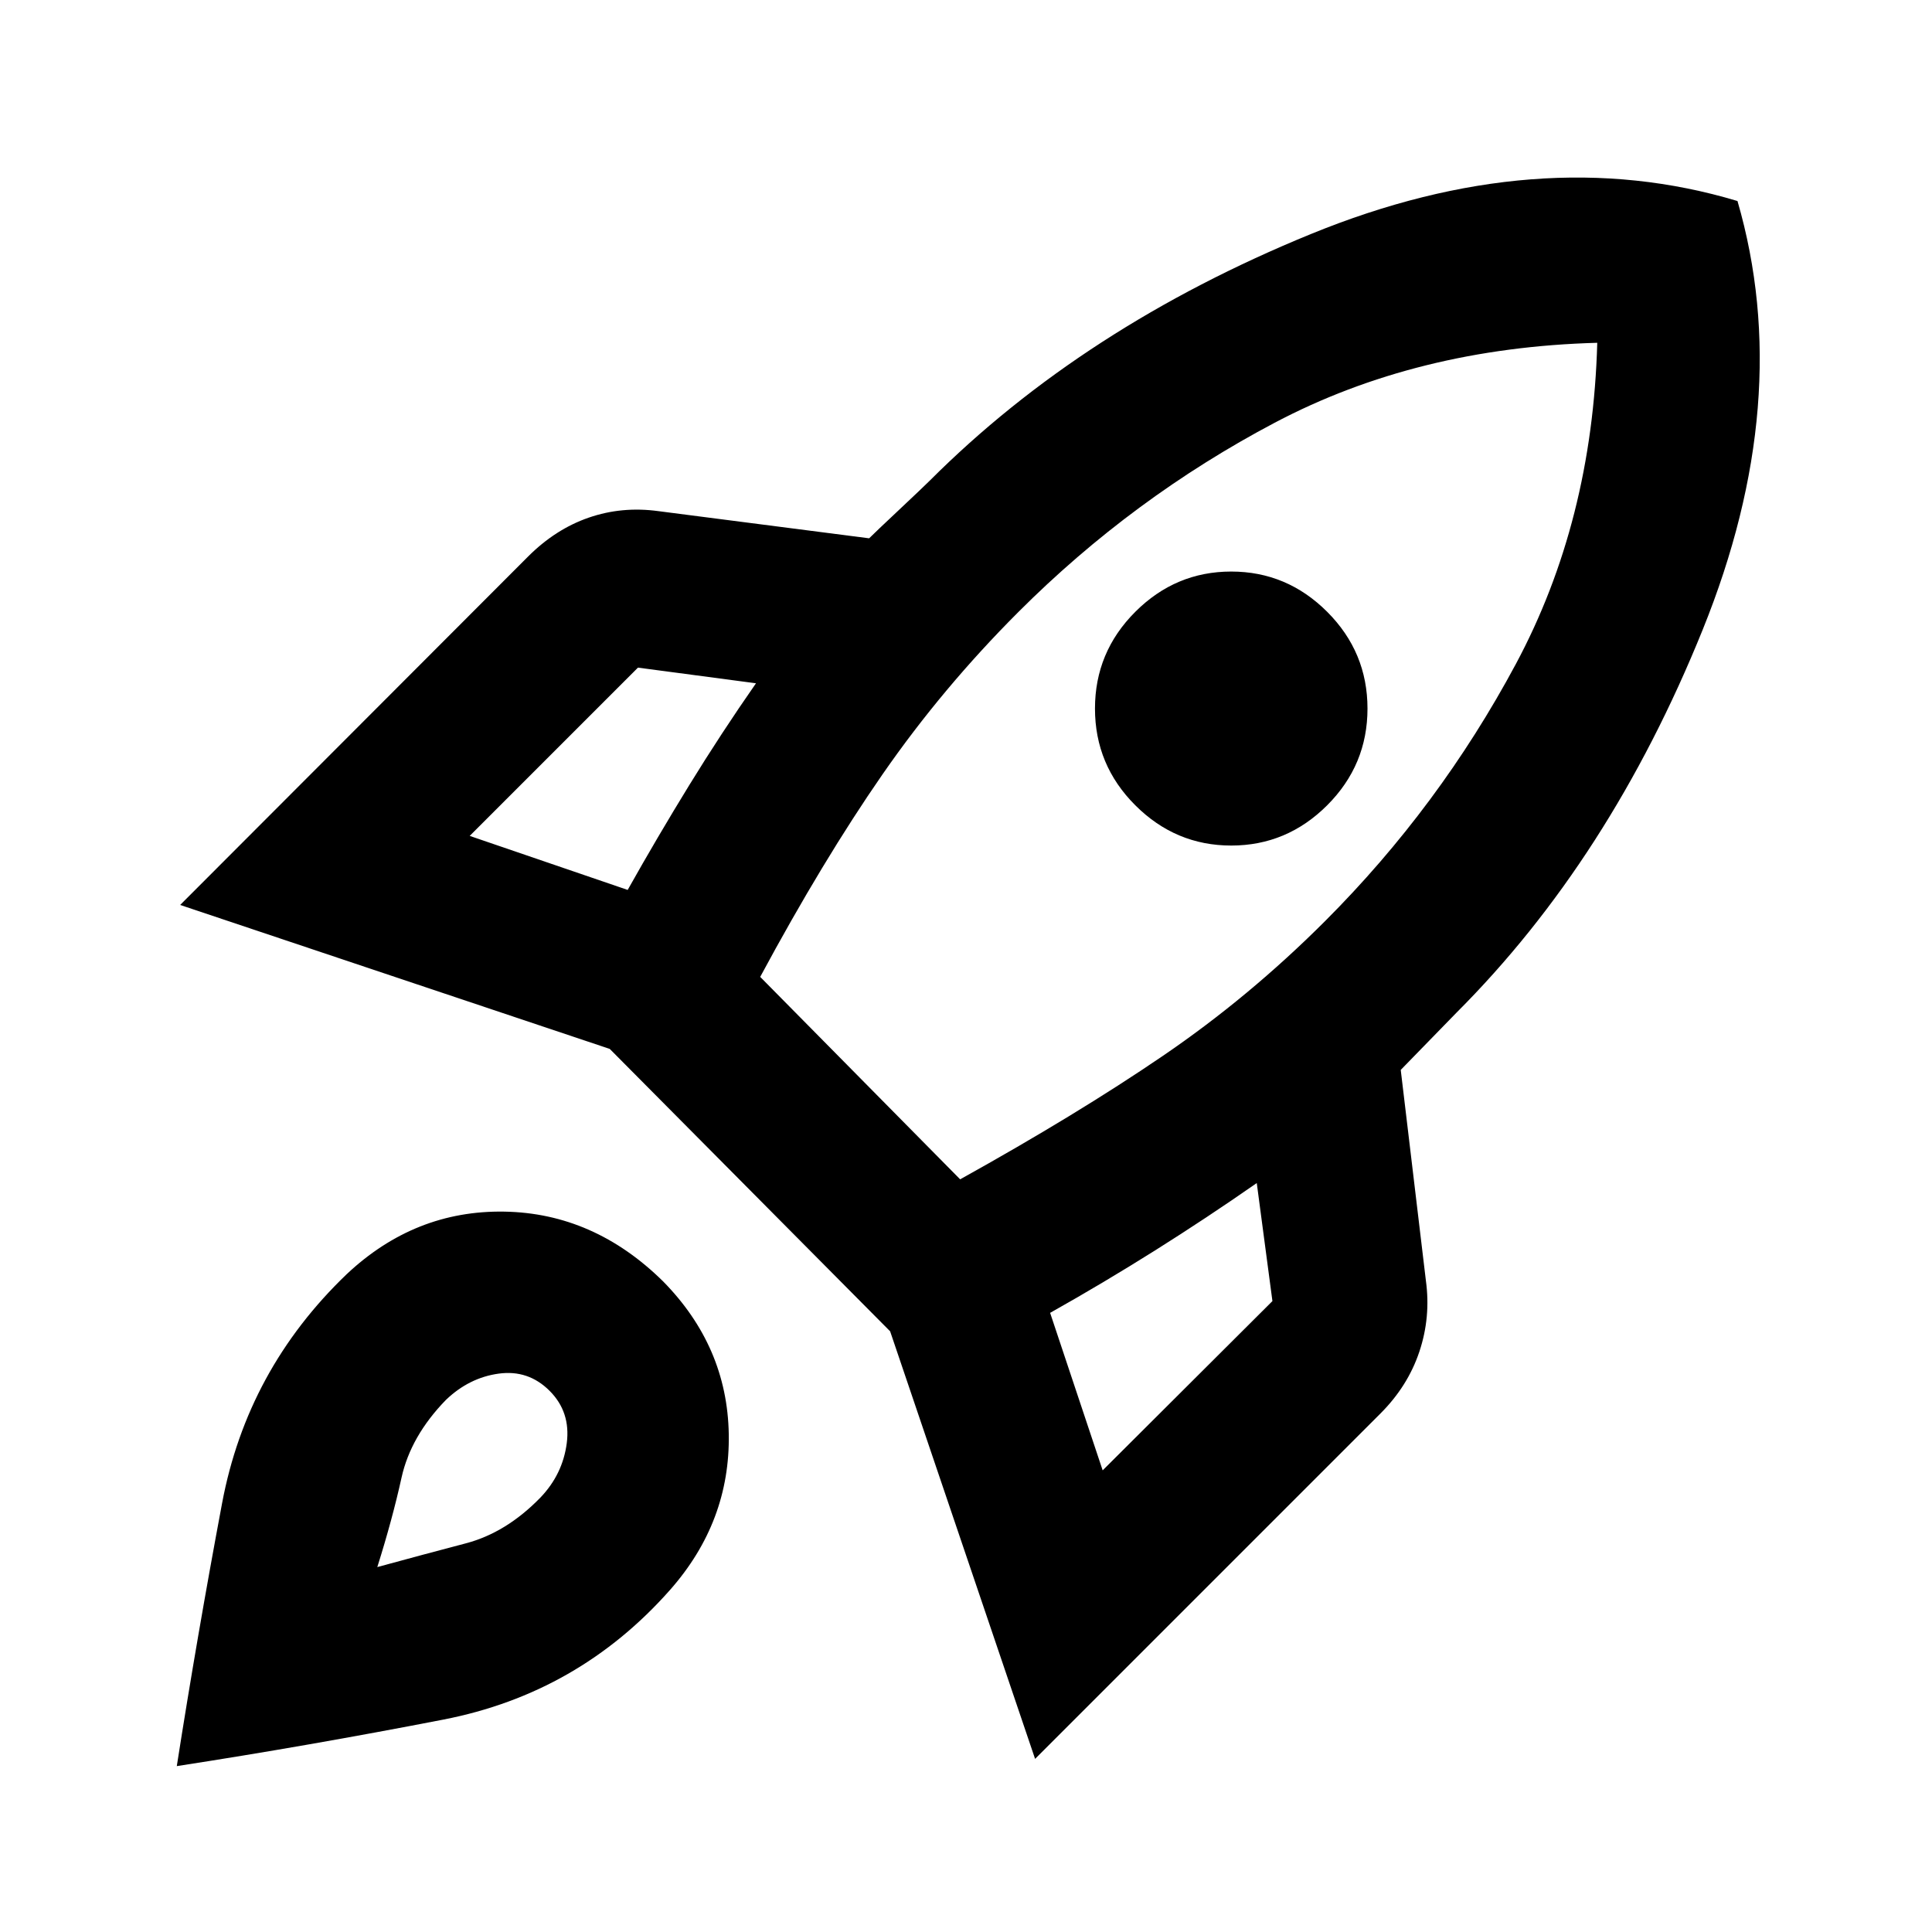 <svg xmlns="http://www.w3.org/2000/svg" height="20" viewBox="0 -960 960 960" width="20"><path d="m233.39-544.65 78.5 26.85q14.81-26.37 30.62-52.1 15.82-25.73 33.14-50.58L317-628.26l-83.61 83.61Zm144.35 70.06L477.09-374q57.93-32.17 100.74-61.35 42.8-29.17 80.56-66.93 56.81-56.81 94.82-127.76 38.01-70.96 40.46-159.63-89.67 2.45-160.26 39.71-70.58 37.26-127.39 94.07-37.76 37.76-67.43 80.56-29.68 42.81-60.85 100.74Zm186.37-85.28q-20.02-20.02-20.02-48.05 0-28.04 20.02-48.06Q584.13-676 611.79-676q27.67 0 47.69 20.02 20.02 20.02 20.02 48.06 0 28.03-20.02 48.05-20.02 20.02-47.69 20.02-27.66 0-47.68-20.02Zm-16.2 330.48 84.35-84.11-7.78-58.65q-24.85 17.32-50.58 33.51-25.73 16.18-52.1 30.99l26.11 78.26Zm315.44-630.72q28.78 99.07-17.32 213.08-46.09 114.01-122.36 190.27-2.97 2.98-13.82 14.19-10.85 11.22-13.83 14.2l12.5 104.72q2.48 18.13-3.24 35.26-5.71 17.13-19.37 30.78L514.33-86.02 442.3-298.48 302.98-438.8 89.52-510.33l172.83-173.08q13.65-13.66 30.16-19.37 16.51-5.72 34.64-3.24l104.72 13.5q2.98-2.98 15.08-14.34 12.09-11.36 15.07-14.34 76.26-76.26 189.26-122.47 113-46.22 212.07-16.44ZM172.2-326.8q33.89-31.9 78.39-31.15t78.89 34.65q31.89 32.39 32.64 75.89t-29.14 77.39q-45.41 51.41-112.7 64.48Q153-92.48 87.85-82.43q10.04-64.16 22.49-130.56 12.44-66.4 61.86-113.81Zm49.39 62.39q-17.52 18.02-22.07 38.64-4.54 20.62-12.04 44.44 23.82-6.5 43.94-11.78 20.12-5.28 37.15-22.8 11.04-11.55 13.05-27 2.01-15.46-8.53-26-10.55-10.55-25.25-8.55-14.71 2-26.25 13.05Z"/></svg>
